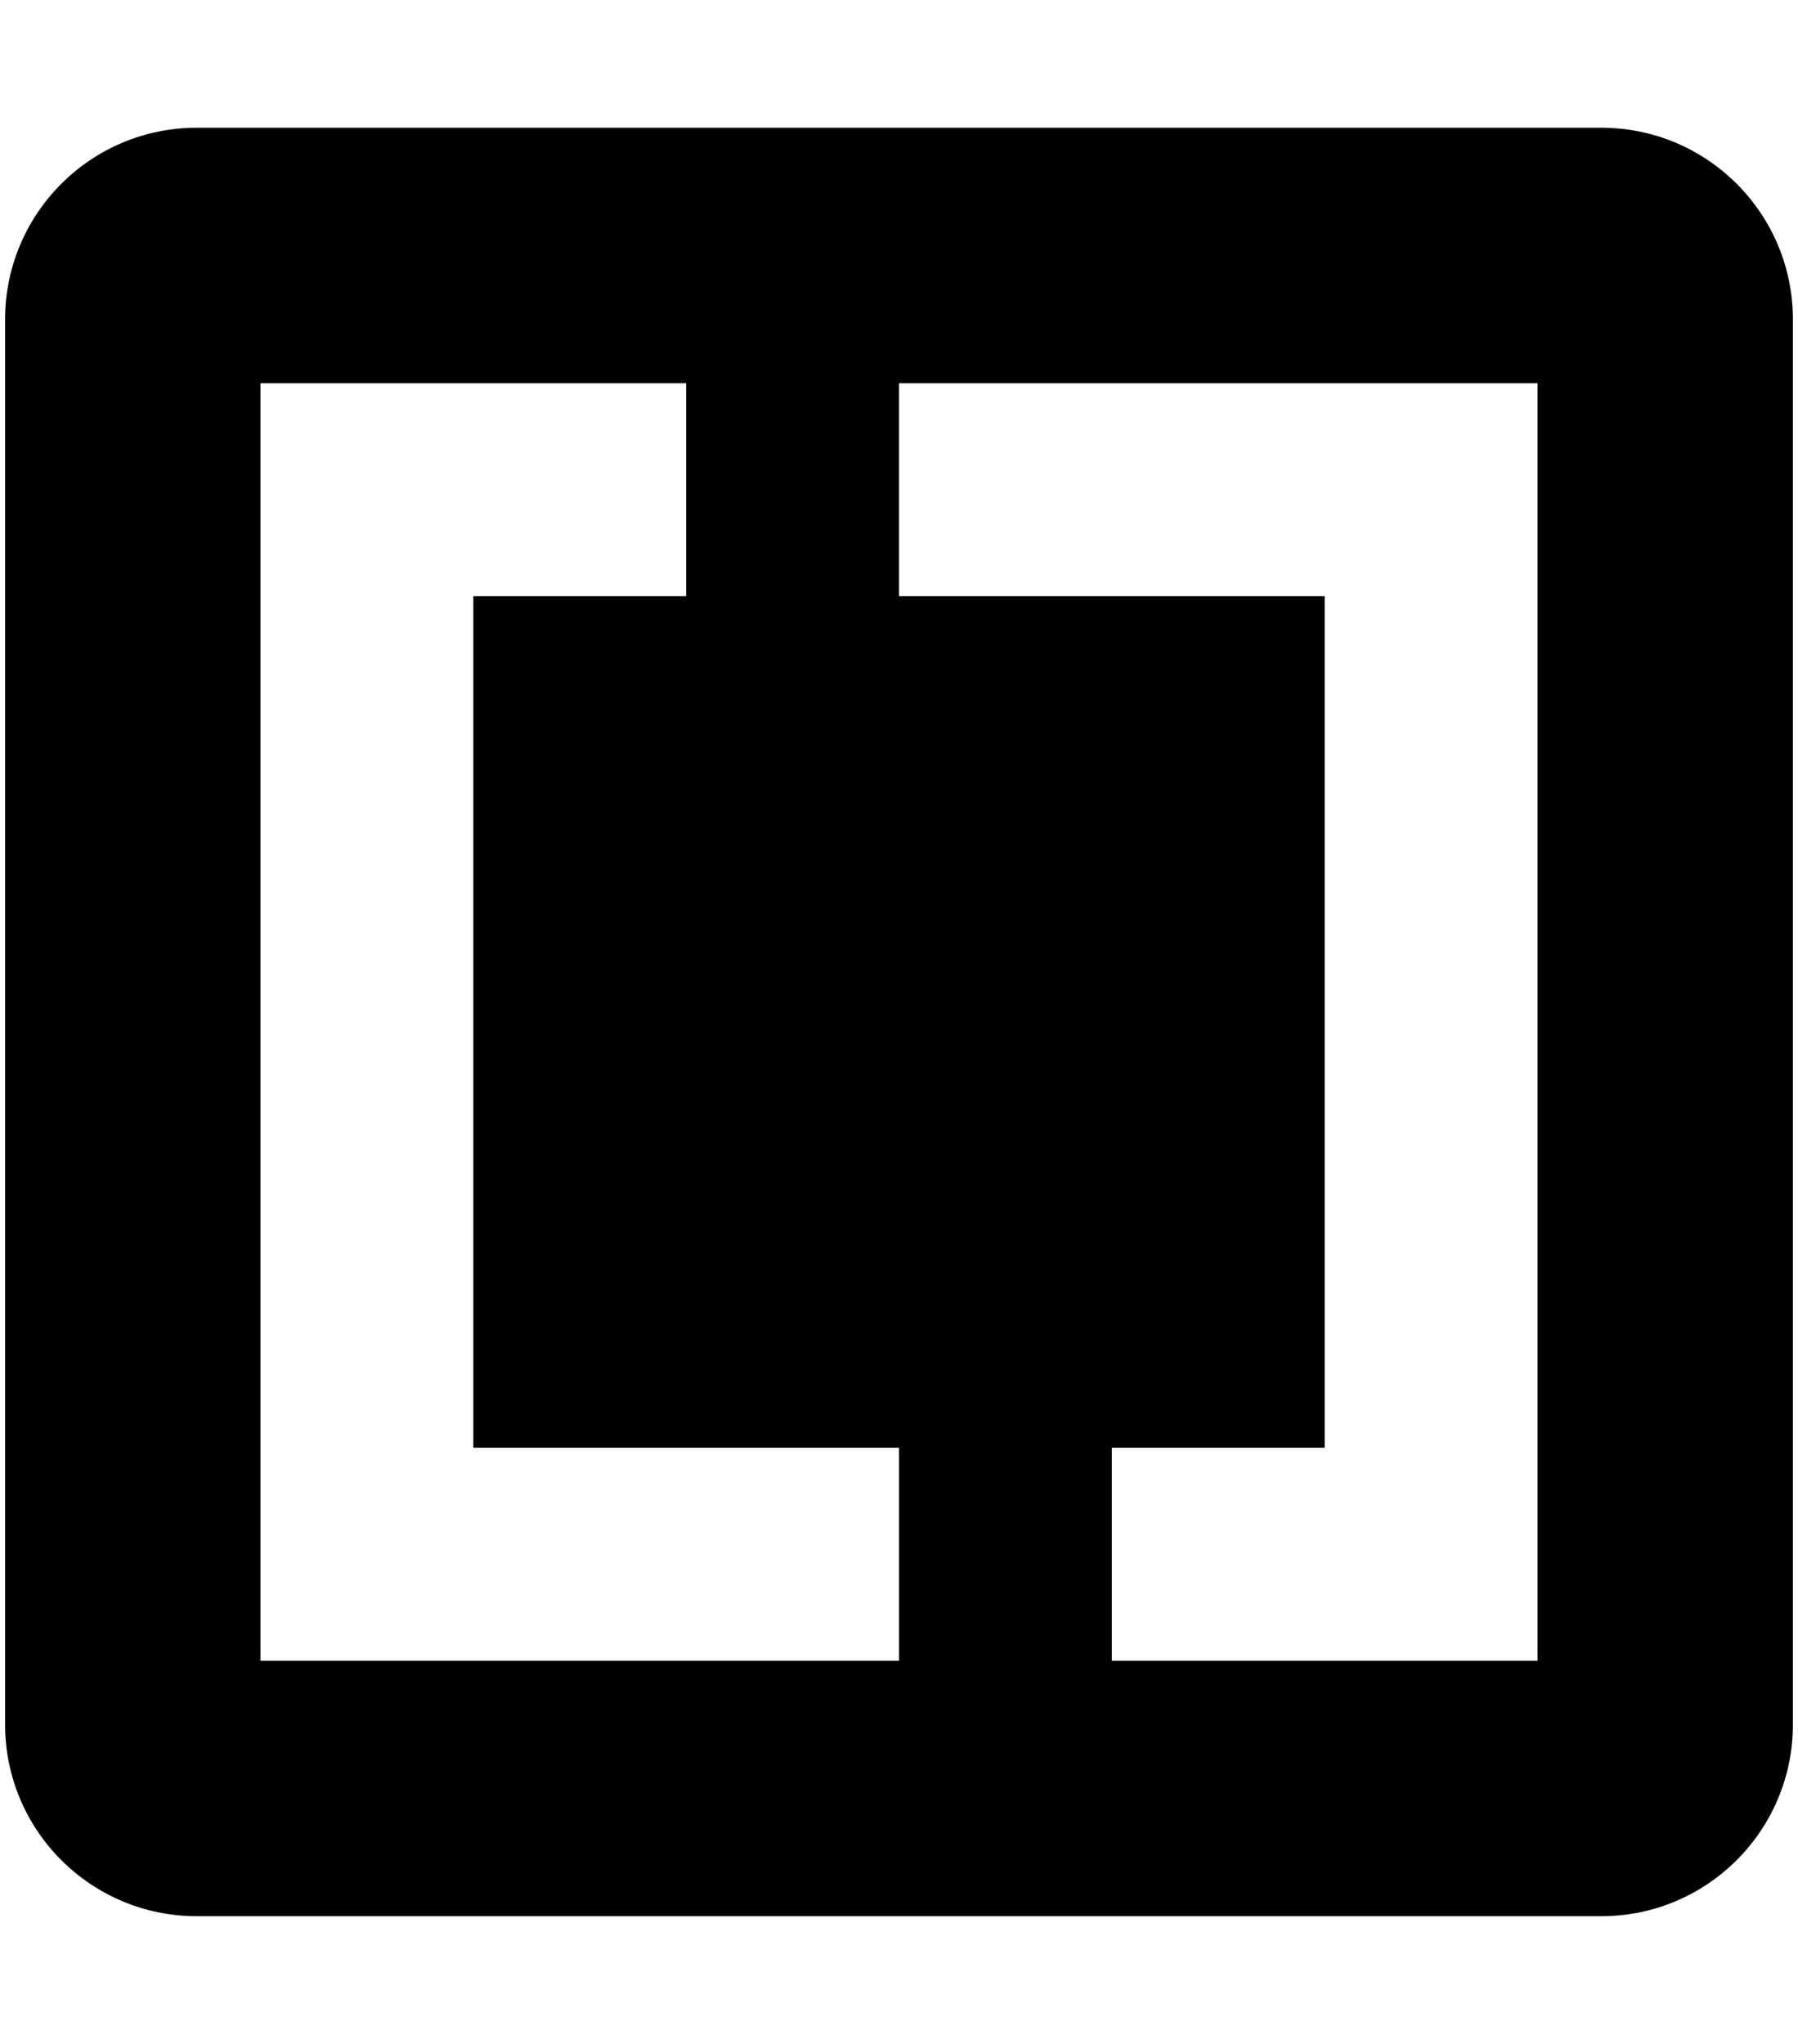 <svg xmlns="http://www.w3.org/2000/svg" width="0.88em" height="1em" viewBox="0 0 448 512"><path fill="currentColor" d="M48 32C21.5 32 0 53.5 0 80v352c0 26.5 21.5 48 48 48h352c26.5 0 48-21.5 48-48V80c0-26.5-21.5-48-48-48H48zm16 64h106.668v53.334h-53.334v213.332H224V416H64V96zm160 0h160v320H277.332v-53.334h53.334V149.334H224V96z"/></svg>